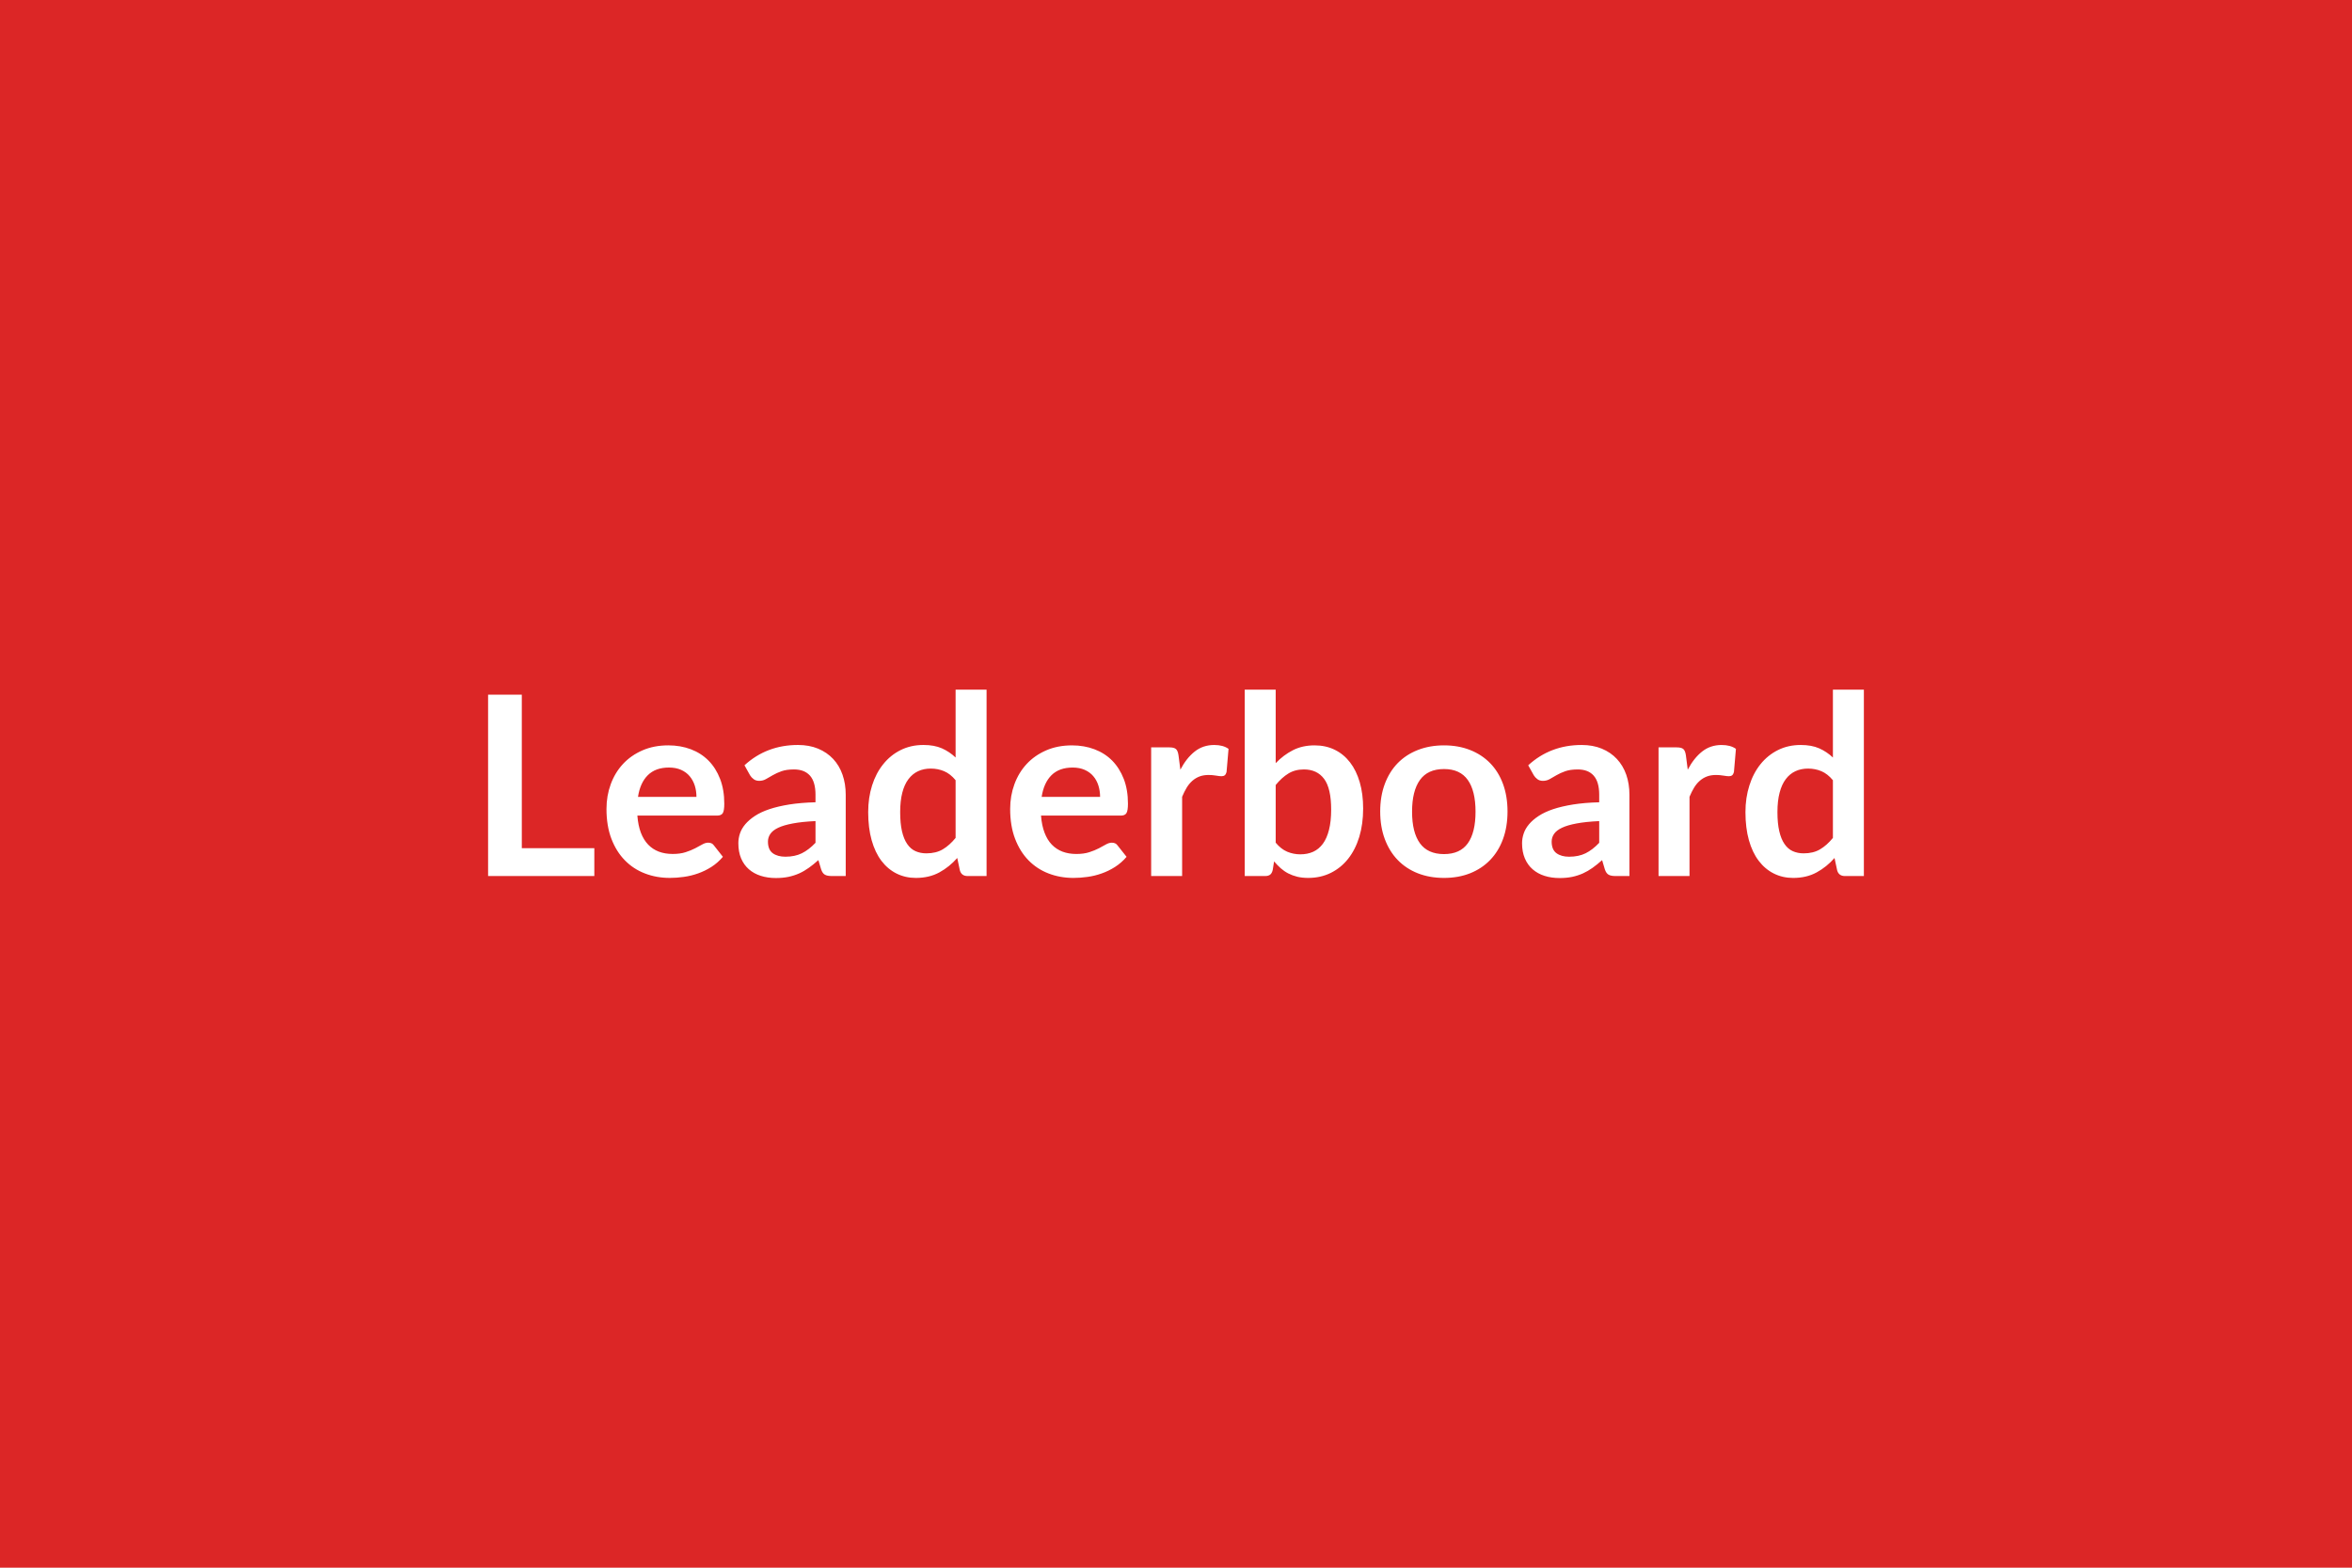 <svg xmlns="http://www.w3.org/2000/svg" width="600" height="400" viewBox="0 0 600 400"><rect width="100%" height="100%" fill="#DC2626"/><path fill="#FFFFFF" d="M133.115 216.42h18.5v7.1h-27.1v-46.27h8.6zm29.64-13.09h14.91q0-1.54-.43-2.9-.44-1.36-1.3-2.38-.86-1.03-2.19-1.62t-3.09-.59q-3.42 0-5.39 1.95t-2.51 5.54m20.16 4.77h-20.32q.19 2.52.89 4.36.71 1.84 1.86 3.04t2.73 1.8q1.59.59 3.51.59t3.31-.45 2.43-.99q1.04-.55 1.83-.99.78-.45 1.52-.45.99 0 1.47.73l2.27 2.88q-1.31 1.54-2.94 2.58-1.64 1.04-3.41 1.66-1.78.63-3.62.88-1.84.26-3.57.26-3.42 0-6.36-1.14-2.95-1.13-5.12-3.36-2.18-2.22-3.43-5.5t-1.25-7.6q0-3.36 1.09-6.32t3.12-5.15 4.96-3.47 6.61-1.28q3.1 0 5.73.99 2.62.99 4.51 2.89 1.89 1.91 2.96 4.68 1.07 2.76 1.07 6.32 0 1.79-.38 2.41-.39.63-1.47.63m25.12 6.94v-5.54q-3.43.16-5.76.6-2.34.43-3.75 1.1t-2.01 1.57q-.61.89-.61 1.95 0 2.08 1.23 2.98 1.23.89 3.22.89 2.43 0 4.2-.88 1.78-.88 3.48-2.67m-16.71-17.25-1.41-2.53q5.67-5.18 13.64-5.18 2.88 0 5.15.94 2.27.95 3.84 2.63t2.38 4.01q.82 2.34.82 5.12v20.74h-3.59q-1.12 0-1.72-.34-.61-.33-.96-1.36l-.71-2.36q-1.25 1.12-2.43 1.96-1.18.85-2.46 1.43-1.28.57-2.74.88-1.46.3-3.22.3-2.08 0-3.84-.56t-3.04-1.68-1.98-2.78q-.7-1.67-.7-3.87 0-1.25.41-2.48.42-1.24 1.36-2.36.95-1.12 2.45-2.11t3.7-1.73q2.19-.73 5.1-1.2 2.91-.46 6.66-.56v-1.92q0-3.29-1.41-4.88-1.41-1.58-4.07-1.58-1.92 0-3.18.45t-2.22 1.01-1.75 1q-.78.45-1.74.45-.83 0-1.41-.43t-.93-1.01m52.45 16v-14.72q-1.34-1.63-2.93-2.3-1.58-.67-3.41-.67-1.79 0-3.23.67t-2.46 2.03q-1.03 1.36-1.57 3.46-.54 2.09-.54 4.94 0 2.88.46 4.88t1.33 3.26q.86 1.27 2.11 1.83t2.78.56q2.47 0 4.2-1.03 1.72-1.02 3.26-2.91m0-37.82h7.9v47.55h-4.83q-1.57 0-1.98-1.44l-.67-3.17q-1.99 2.27-4.56 3.68-2.58 1.41-6 1.41-2.69 0-4.93-1.12t-3.86-3.25q-1.61-2.13-2.49-5.26-.88-3.14-.88-7.17 0-3.65.99-6.78.99-3.14 2.85-5.44 1.85-2.31 4.44-3.6 2.6-1.3 5.83-1.3 2.75 0 4.7.86 1.95.87 3.49 2.34zm21.95 27.36h14.91q0-1.54-.43-2.9t-1.29-2.38q-.87-1.03-2.2-1.62-1.32-.59-3.08-.59-3.43 0-5.4 1.95-1.96 1.95-2.51 5.54m20.16 4.77h-20.32q.19 2.52.9 4.36.7 1.84 1.85 3.04 1.16 1.2 2.74 1.8 1.58.59 3.5.59t3.32-.45q1.39-.45 2.43-.99 1.04-.55 1.82-.99.79-.45 1.52-.45.99 0 1.47.73l2.28 2.88q-1.32 1.54-2.95 2.58t-3.41 1.66q-1.77.63-3.61.88-1.84.26-3.57.26-3.42 0-6.37-1.14-2.94-1.13-5.12-3.36-2.17-2.22-3.42-5.5t-1.25-7.6q0-3.36 1.09-6.32t3.12-5.15 4.96-3.47 6.61-1.28q3.1 0 5.72.99 2.63.99 4.52 2.89 1.88 1.91 2.96 4.68 1.07 2.76 1.07 6.32 0 1.79-.39 2.41-.38.63-1.47.63m14.75-15.43.48 3.71q1.54-2.94 3.65-4.62t4.99-1.68q2.28 0 3.65.99l-.51 5.92q-.16.58-.46.82-.31.24-.82.24-.48 0-1.42-.16-.95-.16-1.84-.16-1.32 0-2.34.38-1.02.39-1.84 1.11t-1.44 1.74-1.17 2.34v20.22h-7.9v-32.83h4.64q1.21 0 1.69.43t.64 1.55m24.8 7.62v14.72q1.35 1.63 2.93 2.3 1.59.67 3.35.67 1.82 0 3.28-.65 1.45-.66 2.48-2.05 1.02-1.39 1.56-3.55.55-2.16.55-5.17 0-5.41-1.79-7.82-1.8-2.42-5.16-2.42-2.27 0-3.96 1.04-1.7 1.04-3.24 2.93m0-24.32v18.75q1.99-2.08 4.4-3.31 2.42-1.23 5.52-1.23 2.85 0 5.14 1.12t3.9 3.21q1.62 2.1 2.48 5.07.87 2.98.87 6.69 0 4-.99 7.27-1 3.26-2.84 5.58t-4.43 3.6-5.76 1.28q-1.53 0-2.78-.3-1.25-.31-2.31-.85-1.05-.55-1.93-1.33t-1.68-1.74l-.35 2.2q-.2.84-.66 1.19t-1.26.35h-5.22v-47.55zm42.95 14.21q3.65 0 6.64 1.18t5.12 3.36 3.28 5.31q1.15 3.14 1.15 7.01 0 3.9-1.15 7.04t-3.28 5.34q-2.13 2.21-5.12 3.4-2.99 1.18-6.64 1.18-3.68 0-6.69-1.18-3.01-1.19-5.14-3.4-2.12-2.2-3.29-5.34t-1.17-7.04q0-3.87 1.17-7.01 1.17-3.13 3.29-5.31 2.13-2.18 5.14-3.36t6.69-1.18m0 27.74q4.09 0 6.06-2.75t1.97-8.07q0-5.31-1.97-8.09-1.97-2.79-6.06-2.79-4.16 0-6.16 2.8t-2 8.08 2 8.05 6.16 2.77m39.58-2.88v-5.54q-3.42.16-5.76.6-2.33.43-3.74 1.1t-2.02 1.57q-.61.89-.61 1.95 0 2.08 1.24 2.98 1.23.89 3.21.89 2.43 0 4.21-.88t3.47-2.67m-16.7-17.25-1.41-2.53q5.66-5.18 13.63-5.18 2.88 0 5.15.94 2.28.95 3.84 2.63 1.57 1.68 2.39 4.01.81 2.34.81 5.12v20.74h-3.58q-1.12 0-1.73-.34-.61-.33-.96-1.36l-.7-2.36q-1.25 1.12-2.43 1.96-1.19.85-2.47 1.43-1.28.57-2.73.88-1.46.3-3.22.3-2.08 0-3.84-.56t-3.04-1.68-1.98-2.78q-.71-1.67-.71-3.87 0-1.25.42-2.48.41-1.24 1.36-2.36.94-1.12 2.45-2.11 1.5-.99 3.69-1.73 2.19-.73 5.11-1.2 2.91-.46 6.65-.56v-1.92q0-3.29-1.41-4.88-1.4-1.58-4.06-1.58-1.92 0-3.18.45-1.27.45-2.23 1.01t-1.74 1q-.79.45-1.75.45-.83 0-1.4-.43-.58-.43-.93-1.01m38.81-5.12.48 3.71q1.54-2.94 3.65-4.62t4.99-1.68q2.28 0 3.65.99l-.51 5.92q-.16.58-.46.82-.31.24-.82.24-.48 0-1.42-.16-.95-.16-1.84-.16-1.32 0-2.34.38-1.02.39-1.84 1.11t-1.44 1.74-1.17 2.34v20.22h-7.9v-32.83h4.64q1.21 0 1.69.43t.64 1.55m37.51 21.12v-14.72q-1.35-1.63-2.93-2.3t-3.41-.67q-1.79 0-3.23.67t-2.46 2.03q-1.03 1.36-1.57 3.46-.55 2.09-.55 4.94 0 2.88.47 4.88.46 2 1.33 3.26.86 1.27 2.11 1.83t2.78.56q2.47 0 4.19-1.03 1.73-1.02 3.27-2.91m0-37.82h7.9v47.55h-4.83q-1.57 0-1.98-1.44l-.68-3.17q-1.98 2.27-4.56 3.68-2.57 1.41-6 1.41-2.68 0-4.92-1.12t-3.86-3.25-2.5-5.26q-.88-3.14-.88-7.17 0-3.65 1-6.78.99-3.14 2.84-5.44 1.86-2.31 4.45-3.6 2.59-1.3 5.83-1.3 2.75 0 4.7.86 1.95.87 3.49 2.34z"/></svg>